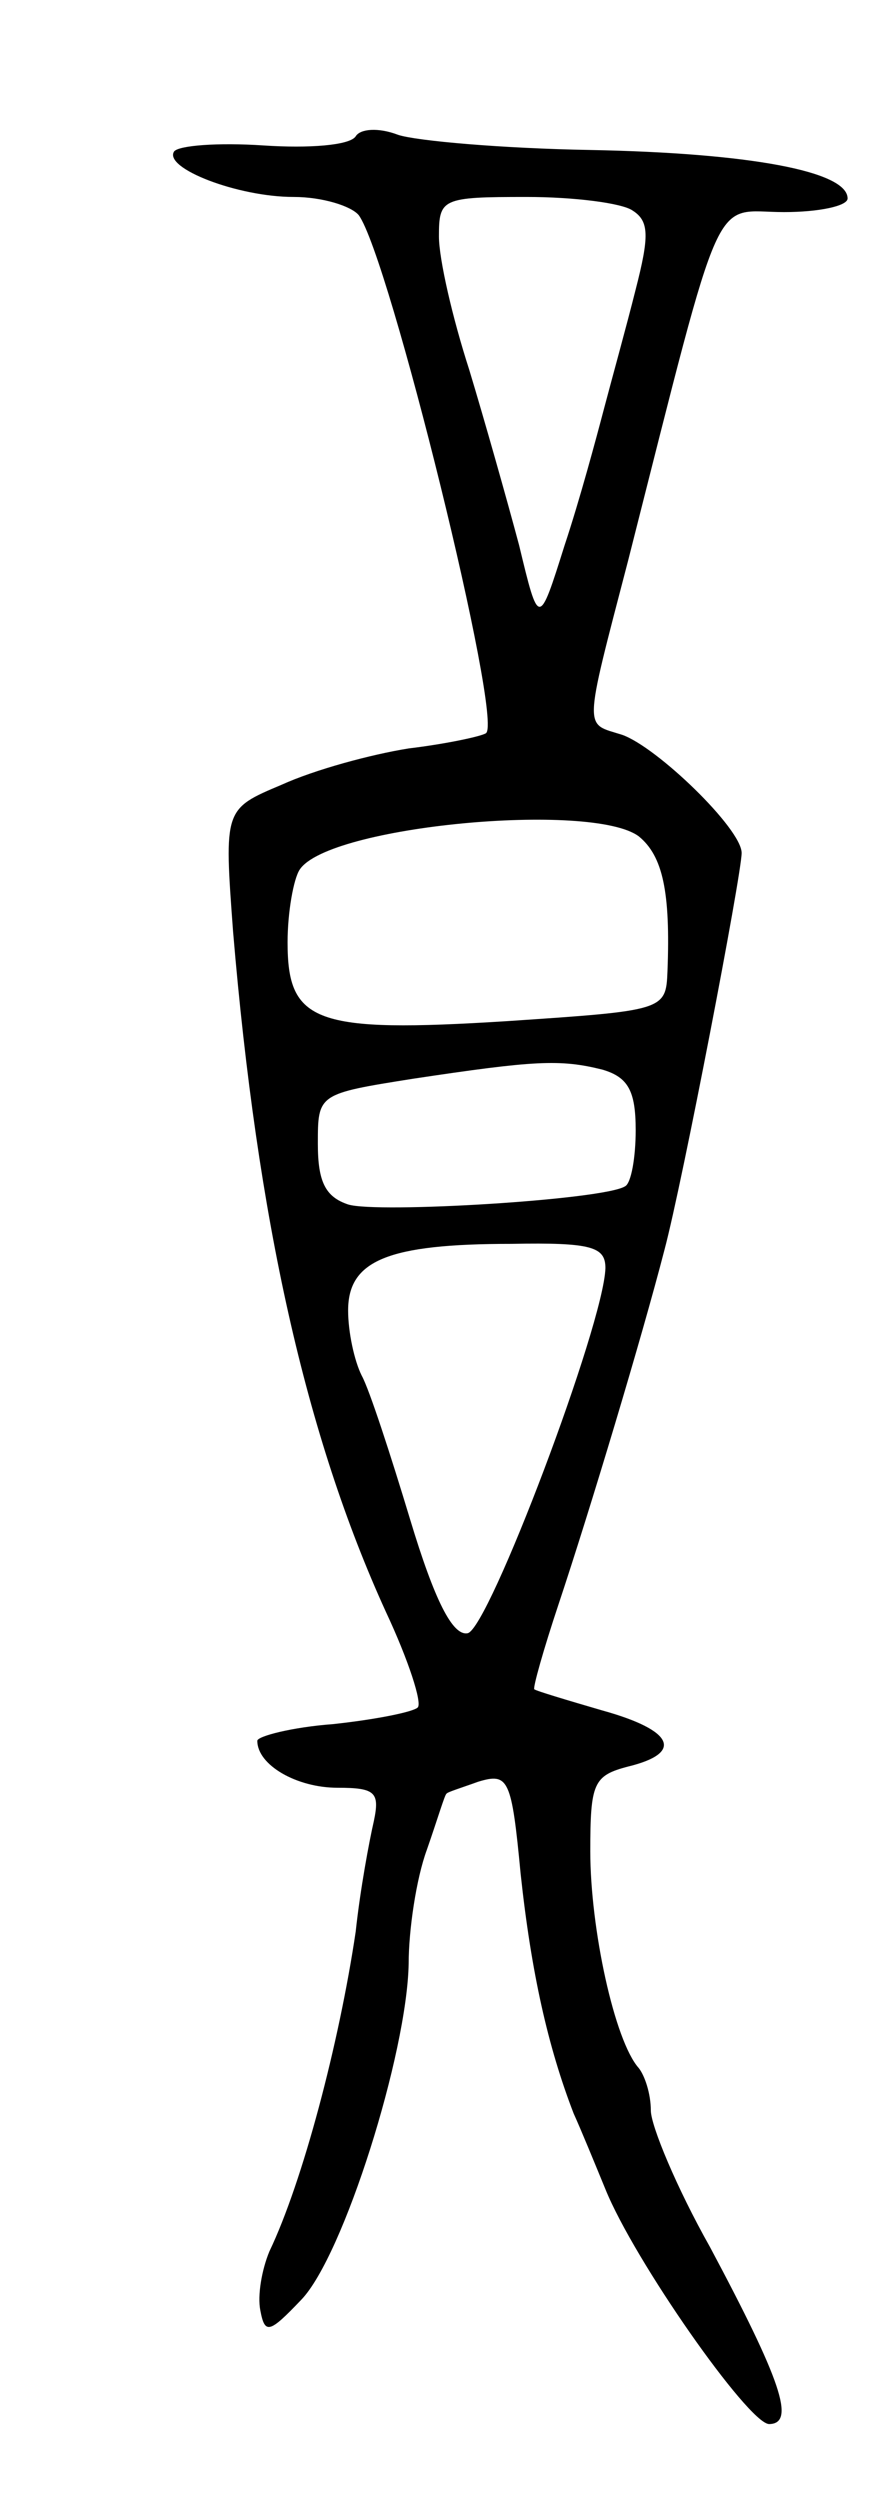 <svg version="1.0" xmlns="http://www.w3.org/2000/svg"
 width="59pt" height="165pt" viewBox="0 0 59 165"
 preserveAspectRatio="xMidYMid meet">
<g transform="translate(0,165) scale(0.1,-0.1)"
fill="#000000" stroke="none">
<path d="M235 1560 c-4 -6 -31 -8 -61 -6 -30 2 -56 0 -59 -4 -7 -11 42 -30 79
-30 19 0 38 -6 43 -12 20 -27 96 -335 84 -342 -3 -2 -26 -7 -51 -10 -25 -4
-62 -14 -84 -24 -38 -16 -38 -16 -32 -97 16 -190 48 -333 101 -449 15 -32 24
-60 21 -63 -3 -3 -28 -8 -56 -11 -27 -2 -50 -8 -50 -11 0 -16 26 -31 53 -31
25 0 28 -3 24 -22 -3 -13 -9 -45 -12 -73 -11 -74 -35 -165 -57 -211 -5 -12 -8
-29 -6 -39 3 -16 6 -15 27 7 28 29 70 163 71 222 0 22 5 56 12 75 7 20 12 37
13 37 0 1 10 4 21 8 20 6 22 2 28 -61 7 -65 18 -114 35 -158 5 -11 14 -33 21
-50 19 -47 94 -154 108 -155 18 0 8 29 -39 117 -22 39 -39 80 -39 90 0 11 -4
23 -8 28 -16 18 -32 92 -32 143 0 45 2 50 25 56 37 9 30 24 -17 37 -24 7 -44
13 -45 14 -1 1 6 26 16 56 21 63 55 176 70 234 12 45 51 248 51 262 0 16 -56
70 -79 78 -25 8 -26 0 4 115 64 252 55 230 103 230 23 0 42 4 42 9 0 18 -65
30 -170 32 -58 1 -115 6 -127 10 -13 5 -25 4 -28 -1z m183 -49 c11 -7 11 -17
2 -52 -6 -24 -16 -60 -21 -79 -5 -19 -16 -60 -26 -90 -17 -54 -17 -54 -30 0
-8 30 -23 83 -33 116 -11 34 -20 73 -20 88 0 25 2 26 58 26 31 0 63 -4 70 -9z
m4 -413 c16 -13 21 -37 19 -89 -1 -26 -2 -26 -106 -33 -127 -8 -145 -1 -145
52 0 20 4 42 8 48 19 29 193 45 224 22z m-24 -154 c17 -5 22 -14 22 -40 0 -18
-3 -35 -7 -37 -14 -9 -164 -18 -183 -12 -15 5 -20 15 -20 40 0 33 0 33 63 43
80 12 97 13 125 6z m2 -131 c-1 -37 -77 -238 -91 -241 -10 -2 -22 22 -38 75
-13 43 -27 86 -32 95 -5 10 -9 29 -9 43 0 33 26 44 108 44 53 1 62 -2 62 -16z"/>
</g>
</svg>
